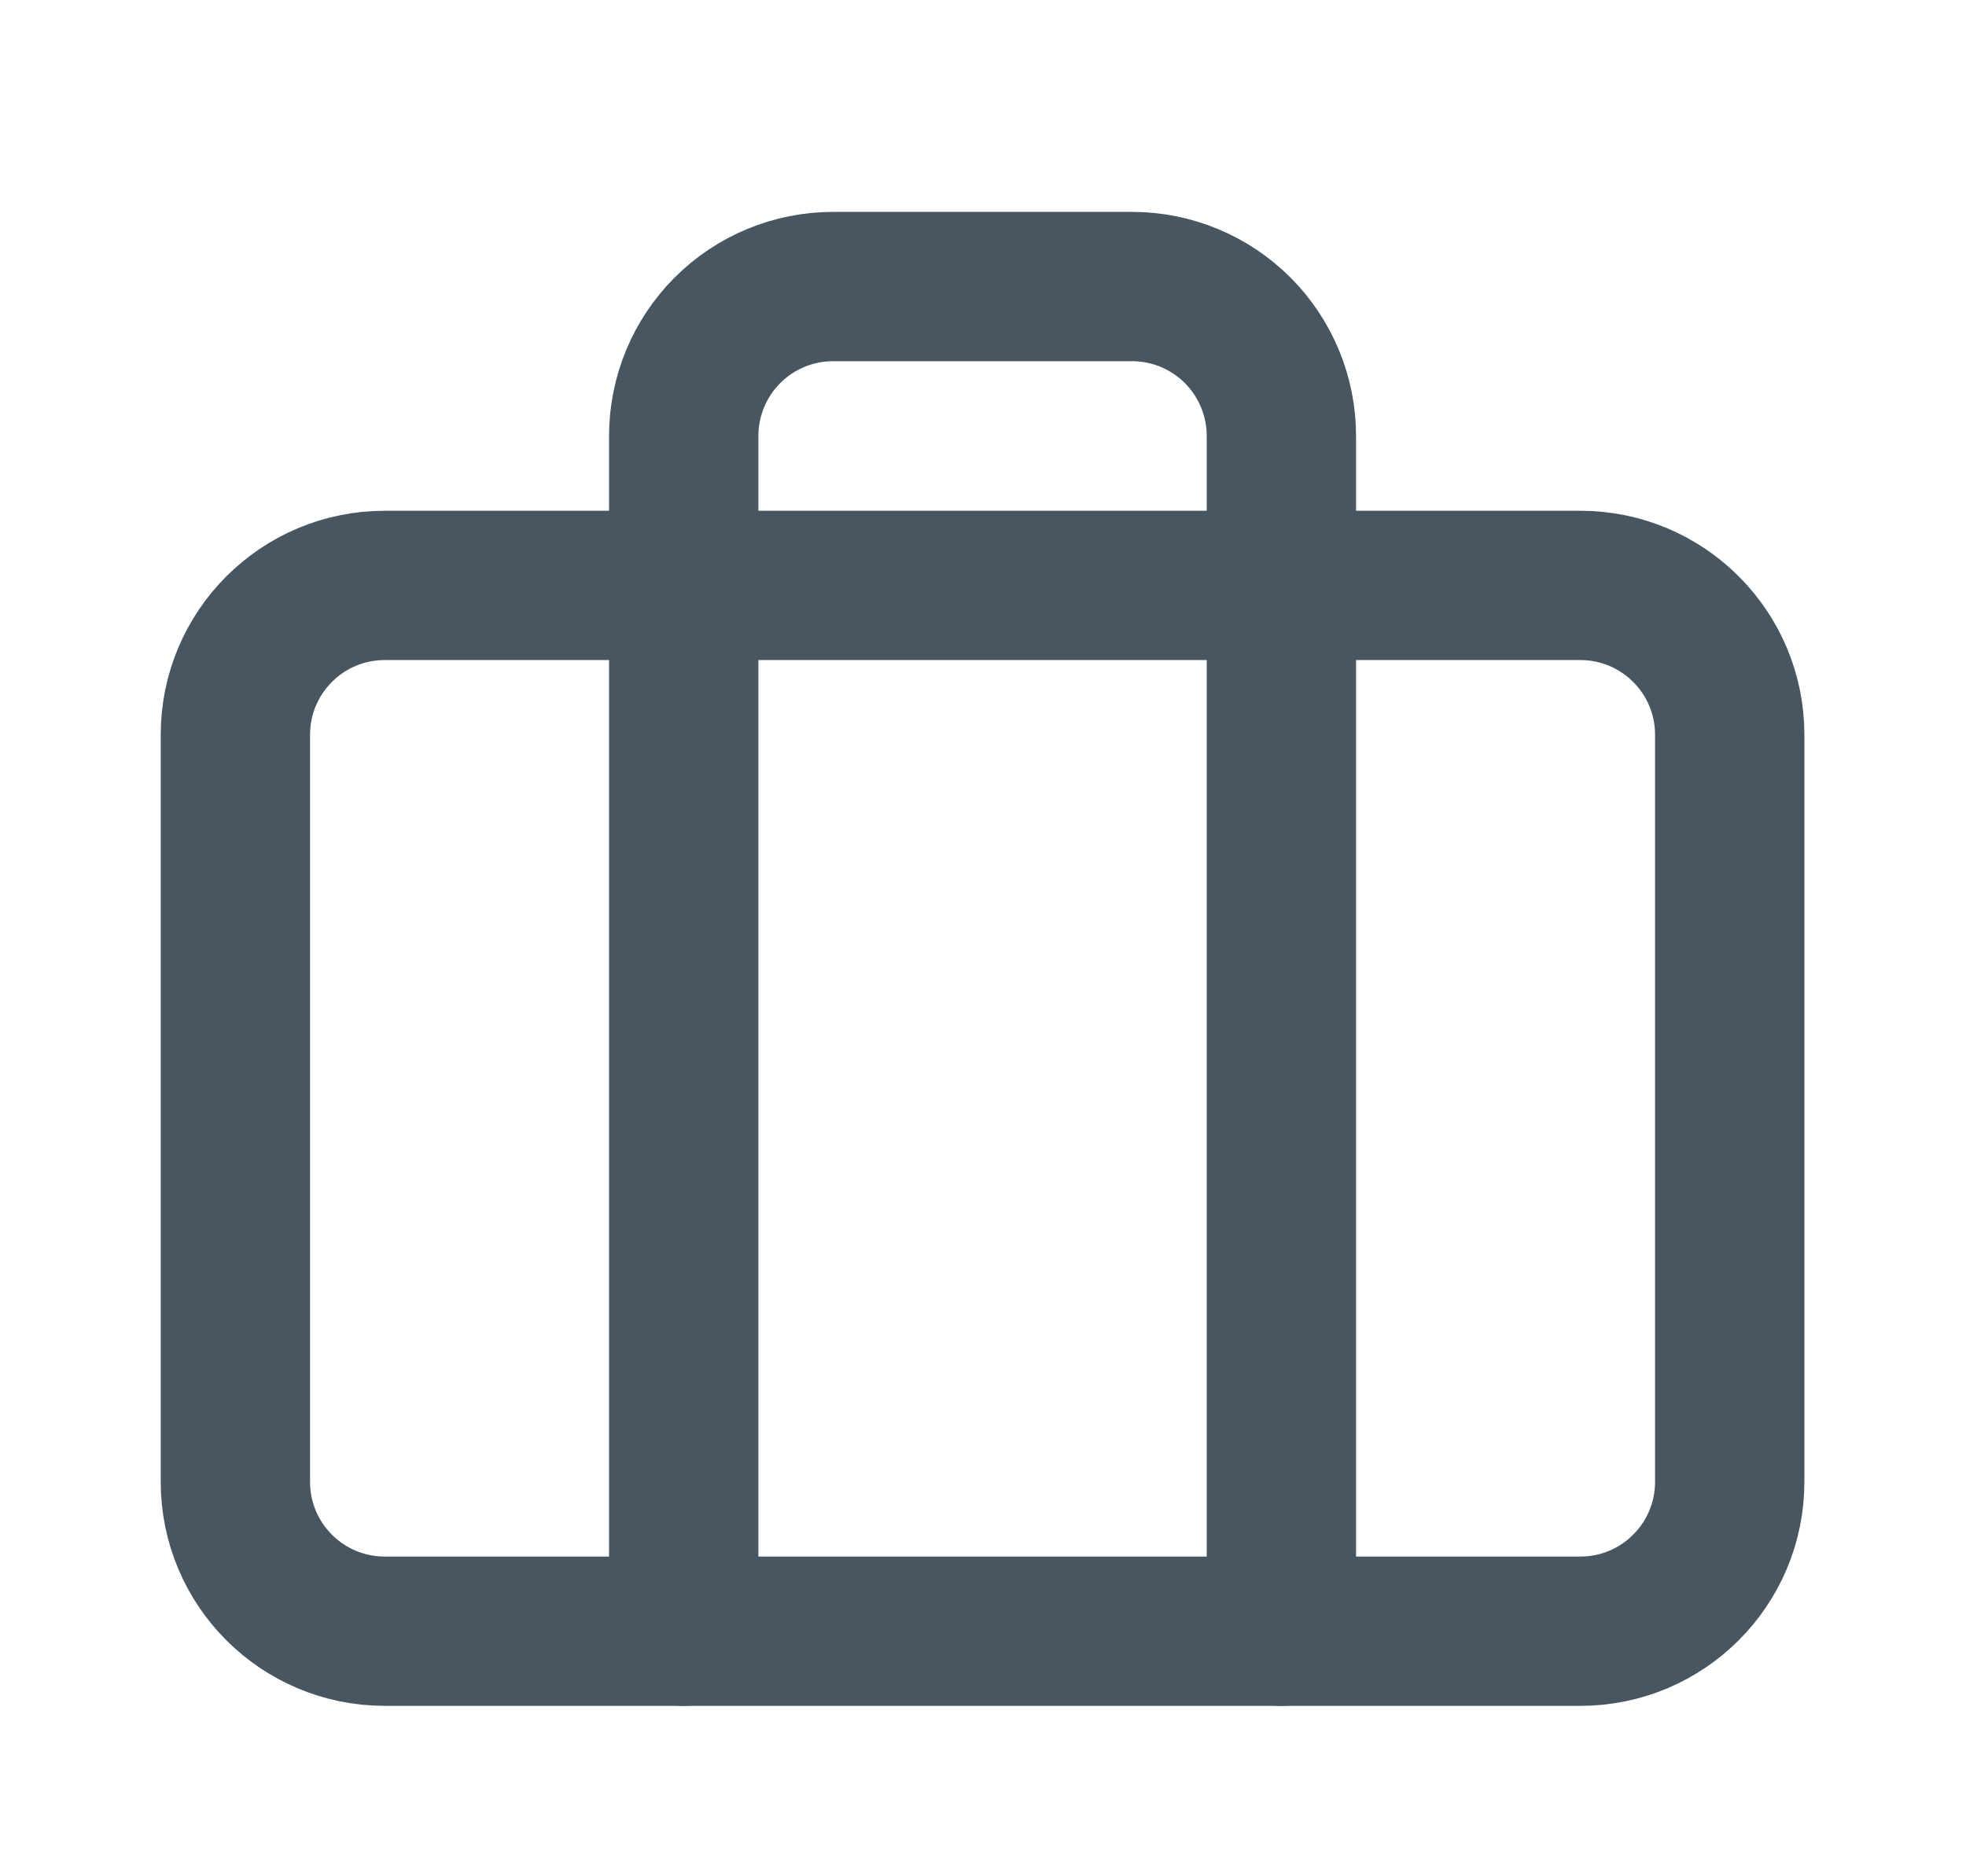 <svg width="22" height="21" viewBox="0 0 22 21" fill="none" xmlns="http://www.w3.org/2000/svg">
<path d="M17.684 6.552H4.306C3.382 6.552 2.634 7.3 2.634 8.224V16.585C2.634 17.509 3.382 18.257 4.306 18.257H17.684C18.607 18.257 19.356 17.509 19.356 16.585V8.224C19.356 7.3 18.607 6.552 17.684 6.552Z" stroke="#475661" stroke-width="1.671" stroke-linecap="round" stroke-linejoin="round"/>
<path d="M14.339 18.257V4.879C14.339 4.436 14.163 4.011 13.85 3.697C13.536 3.383 13.111 3.207 12.667 3.207H9.323C8.879 3.207 8.454 3.383 8.14 3.697C7.827 4.011 7.651 4.436 7.651 4.879V18.257" stroke="#475661" stroke-width="1.671" stroke-linecap="round" stroke-linejoin="round"/>
</svg>

